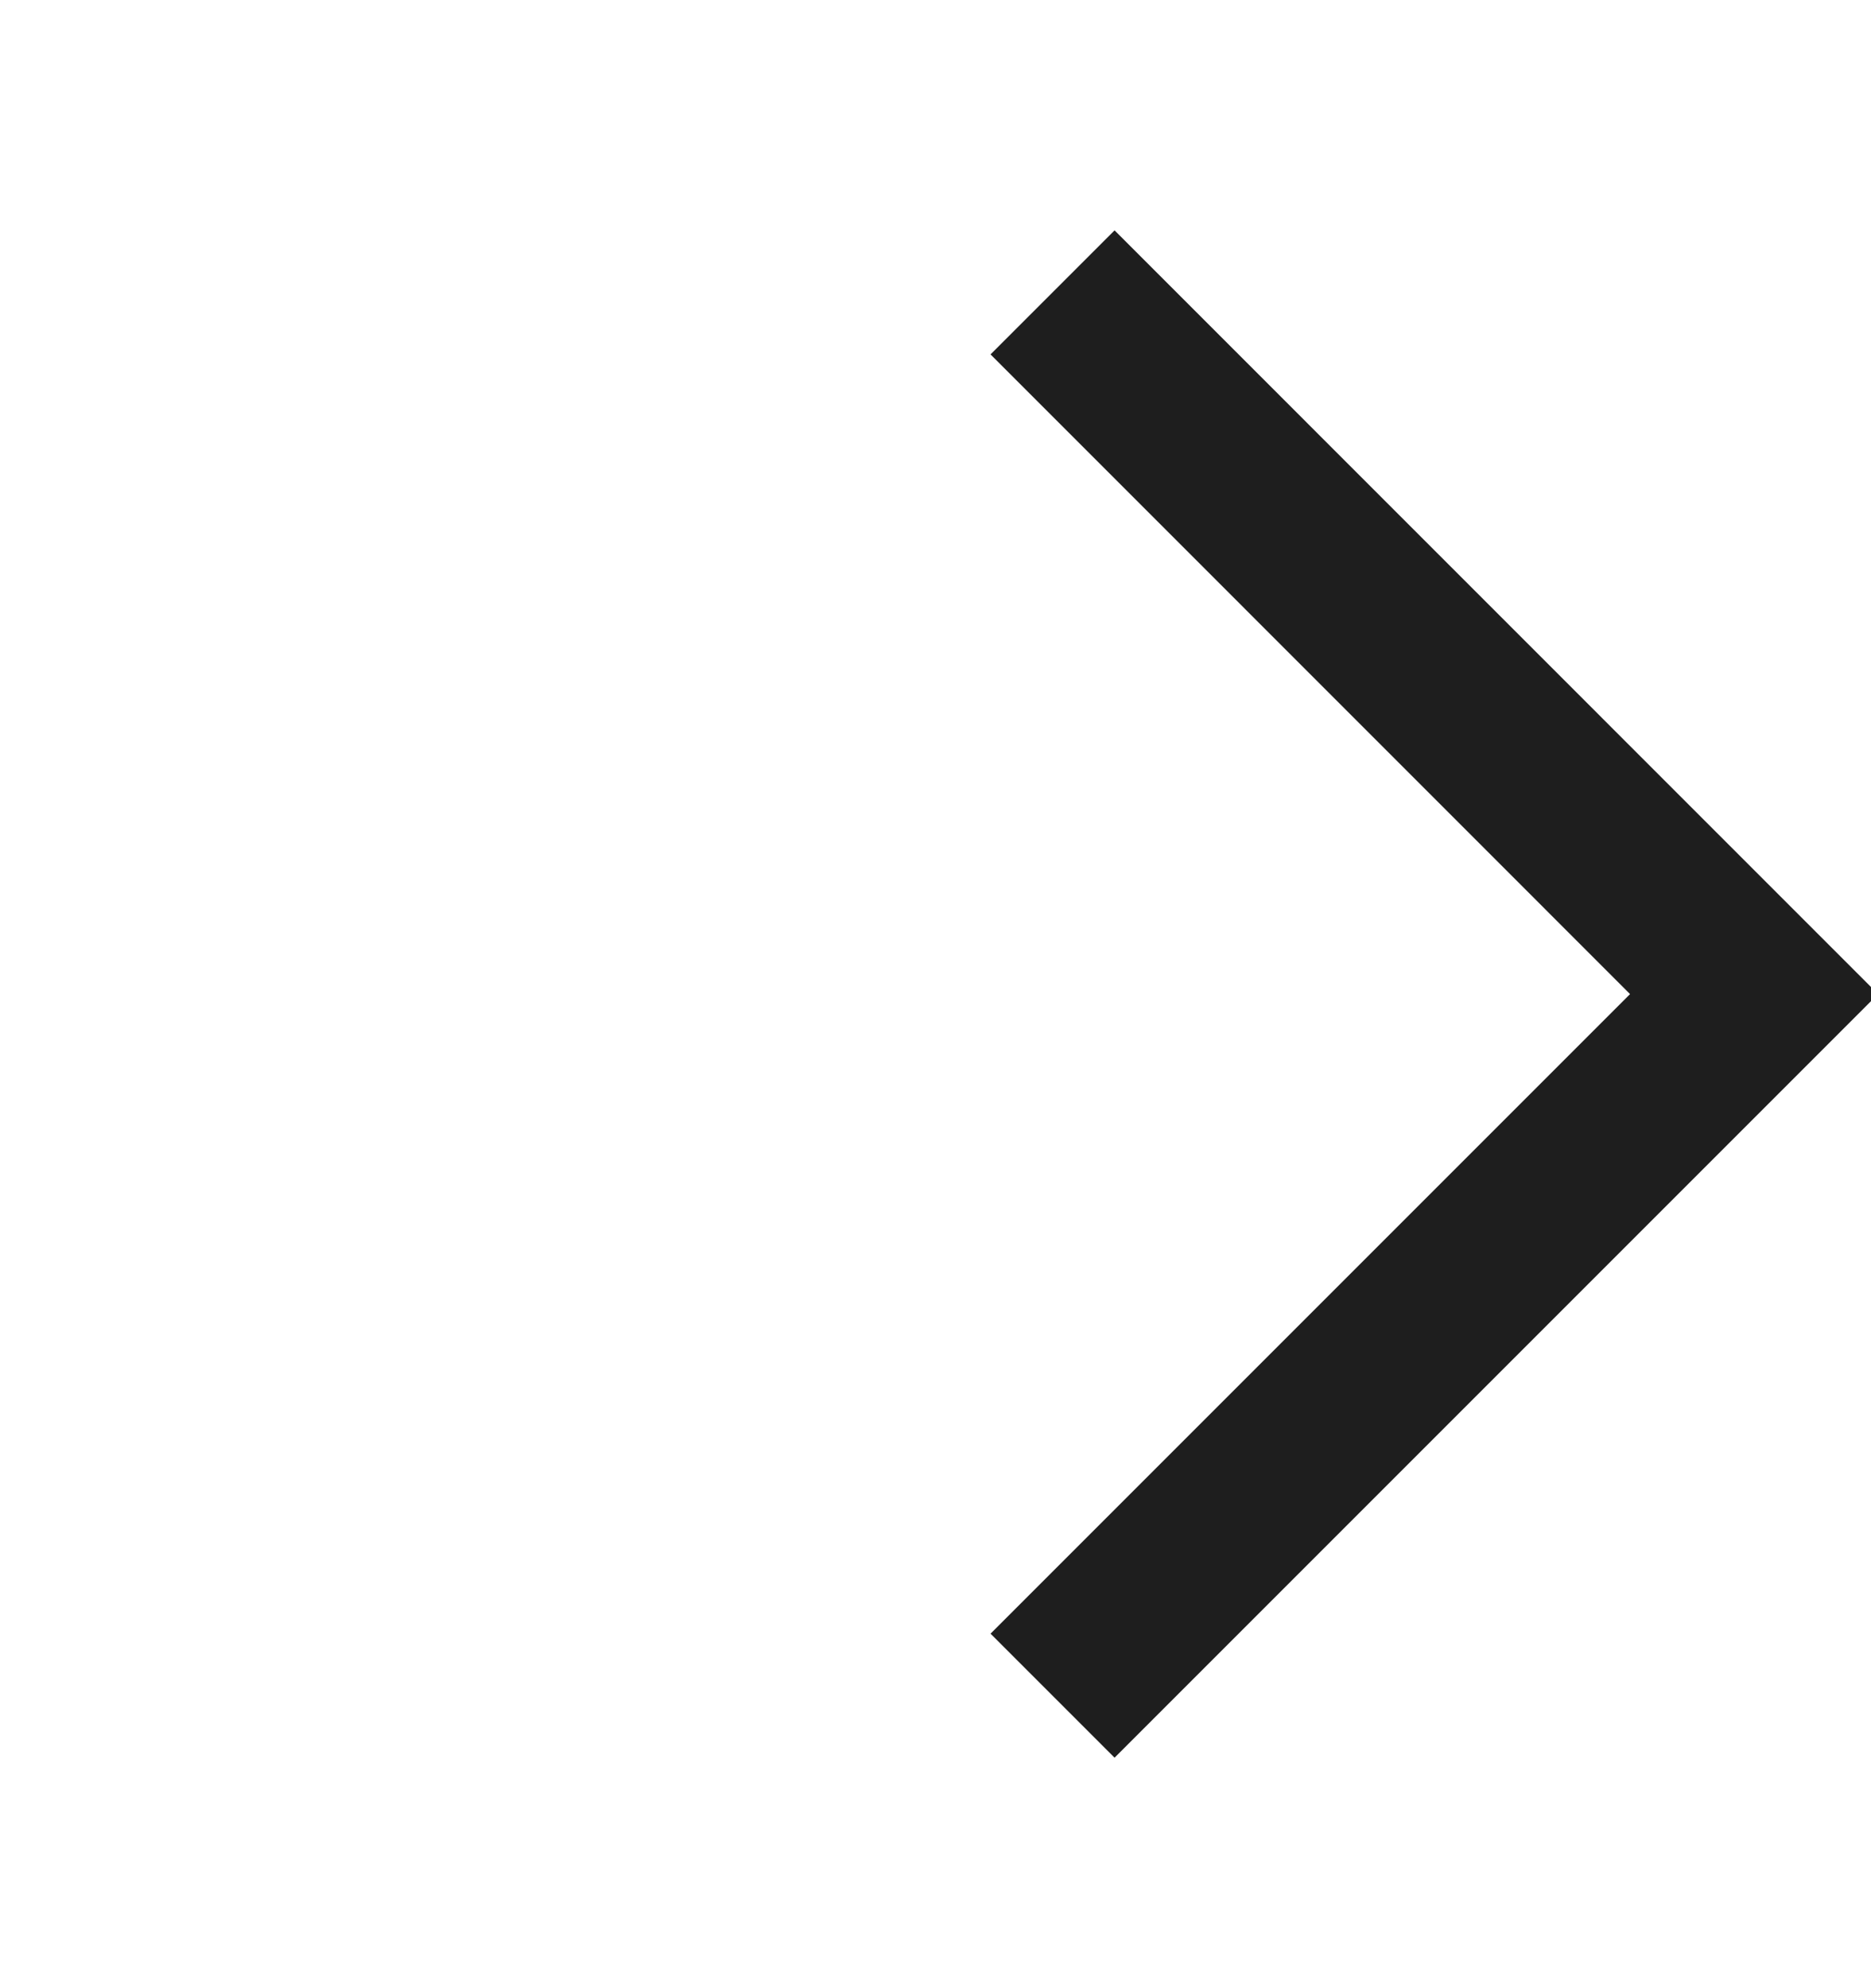 <svg xmlns="http://www.w3.org/2000/svg" width="16" height="17" viewBox="0 0 16 17">
    <g fill="none" fill-rule="evenodd">
        <path d="M0 0H16V16H0z" transform="translate(0 .5)"/>
        <path stroke="#1E1E1E" stroke-width="1.5" d="M6 10.999L12 5 17.999 10.999" transform="translate(0 .5) rotate(90 12 8)"/>
    </g>
</svg>
